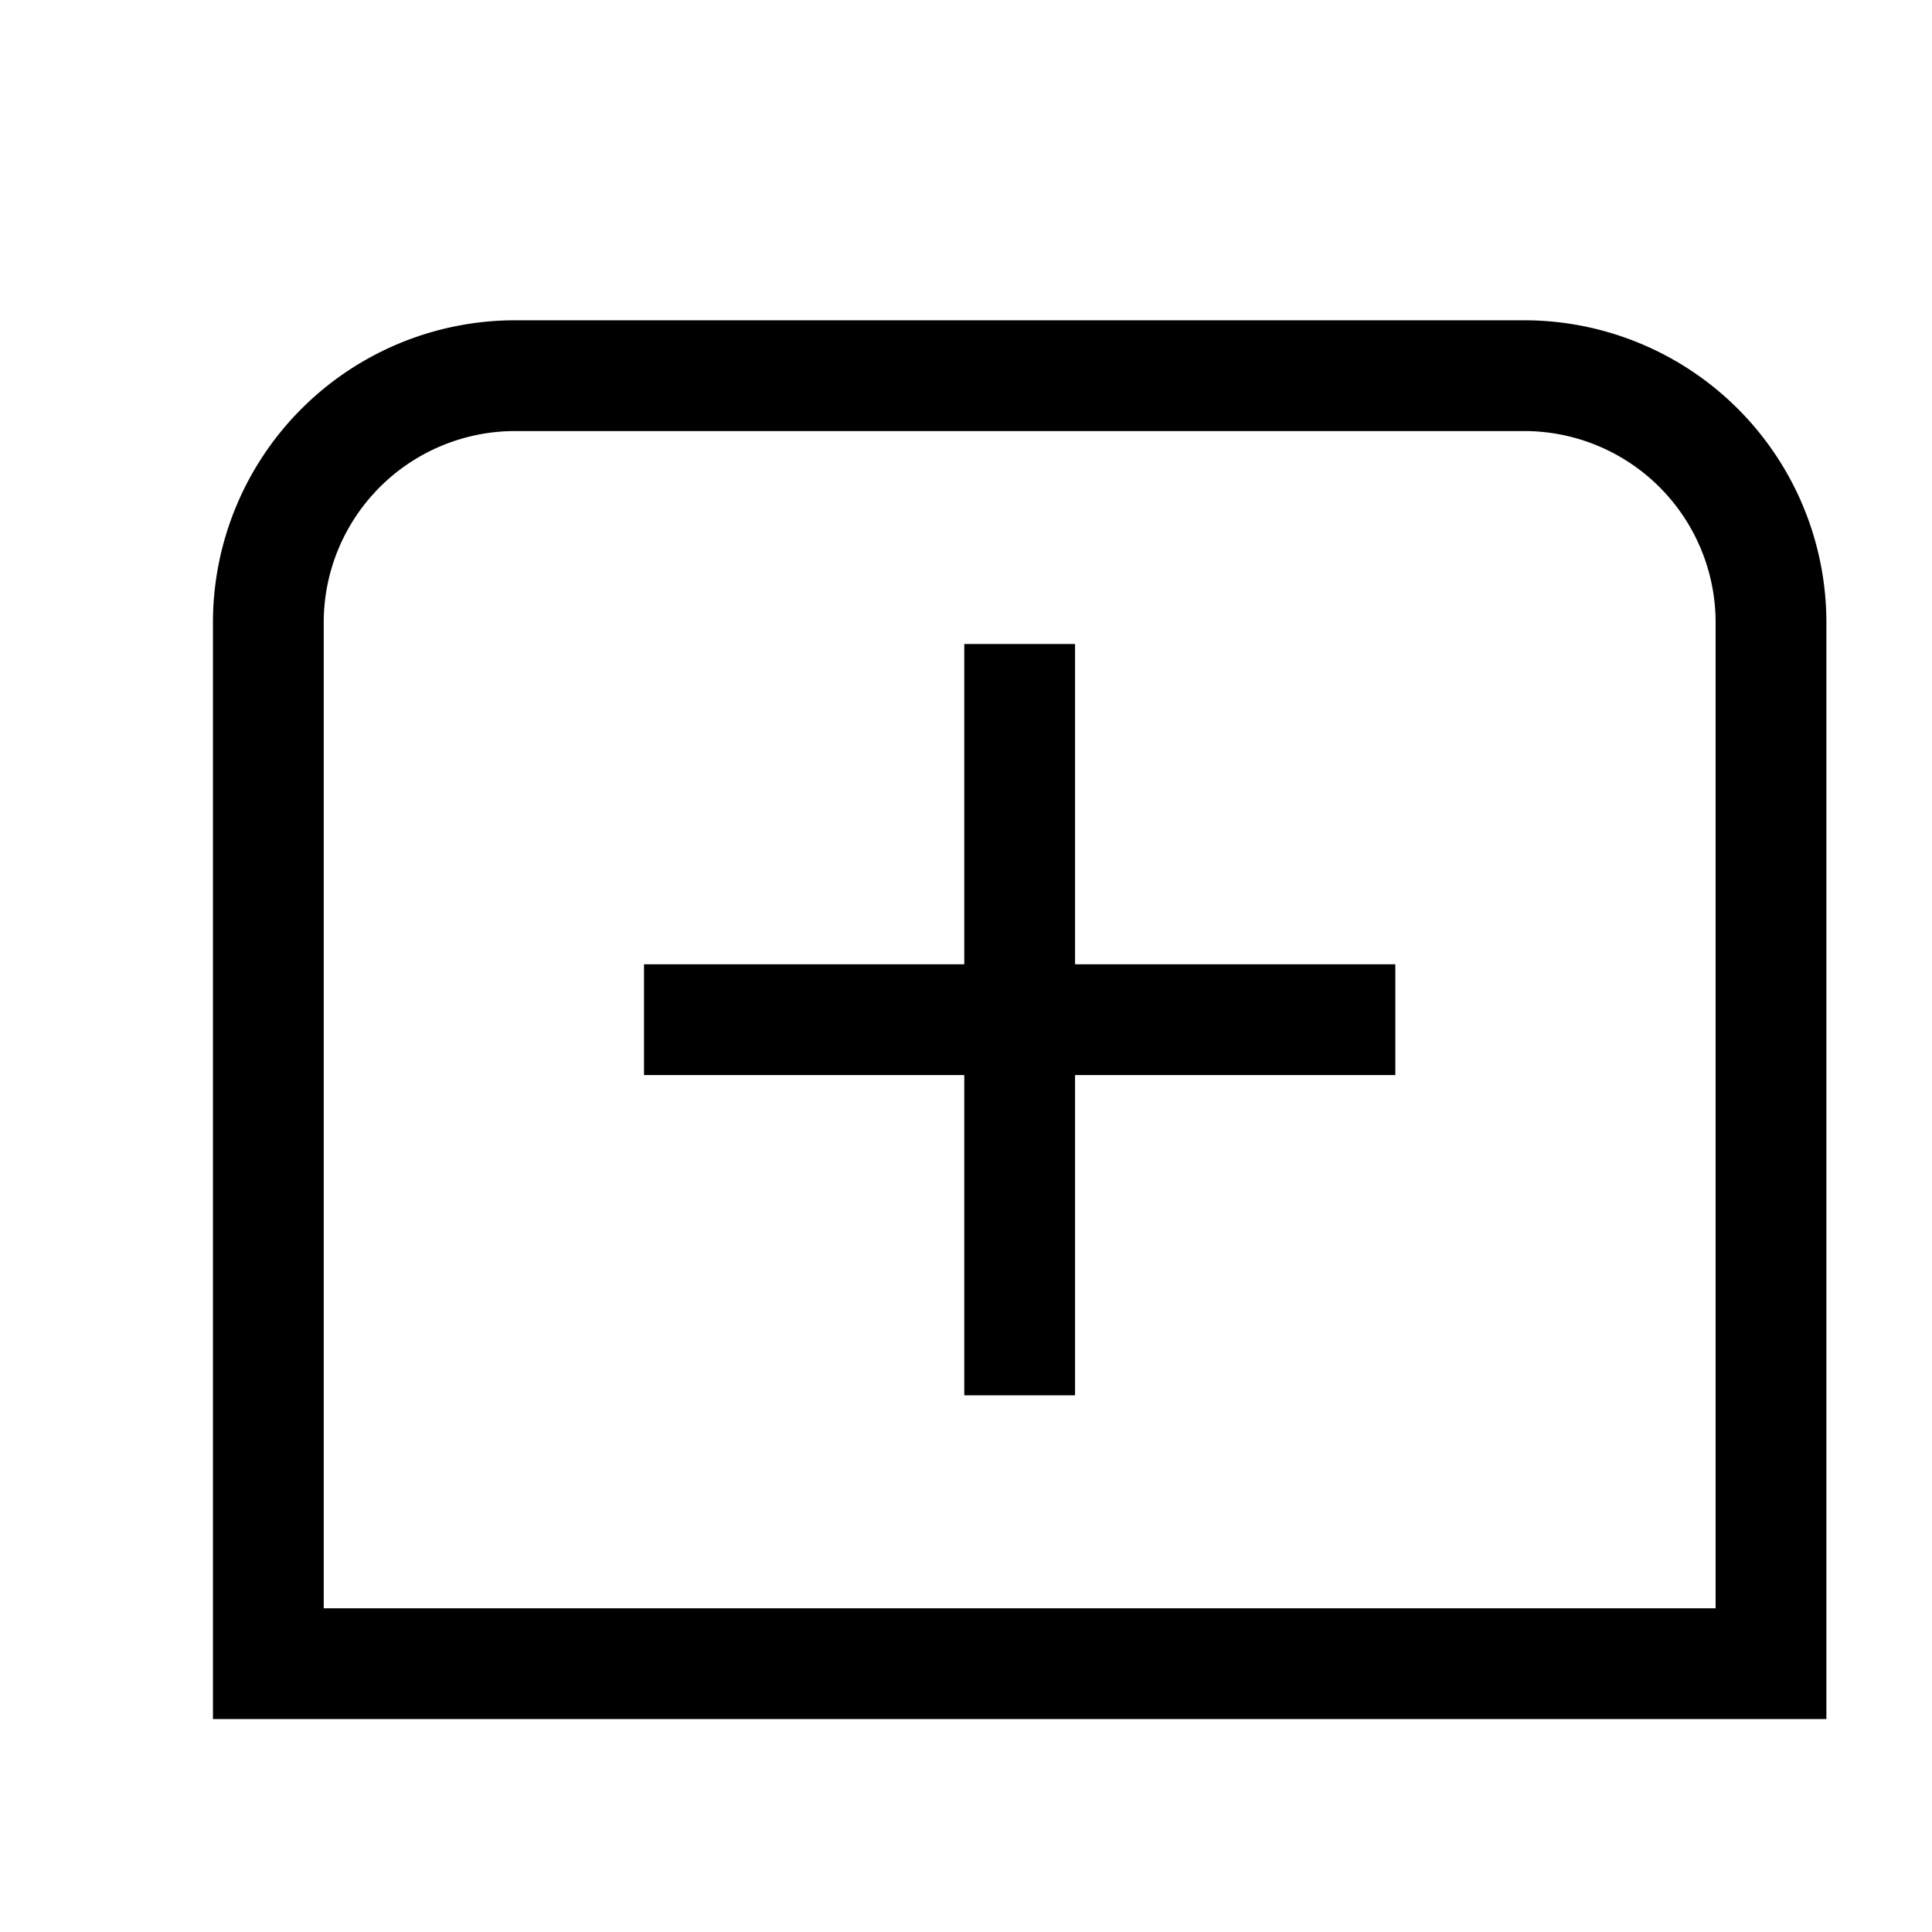 <?xml version="1.0" encoding="utf-8"?>
<svg xmlns="http://www.w3.org/2000/svg"
     xmlns:xlink="http://www.w3.org/1999/xlink"
     x="0" y="0" width="18" height="18" viewBox="0 0 18 18">
  <style>
    g {
      fill: none;
      stroke: #000;
      stroke-width: 1.032;
    }
    #brighttext:target + g {
      stroke: #fff;
      stroke-width: 1;
    }
  </style>
  <g id="brighttext"/>
	<g>
	  <path d="M 2.5,15.5   h 14   v -9.7   a 2.3,2.3 0 0,0 -2.3,-2.3   h -9.4   a 2.3,2.3 0 0,0 -2.3,2.3   v 9.7   Z    
	           M 9.5,6   v 7   M 6,9.5   h 7"/>
	</g>
</svg>